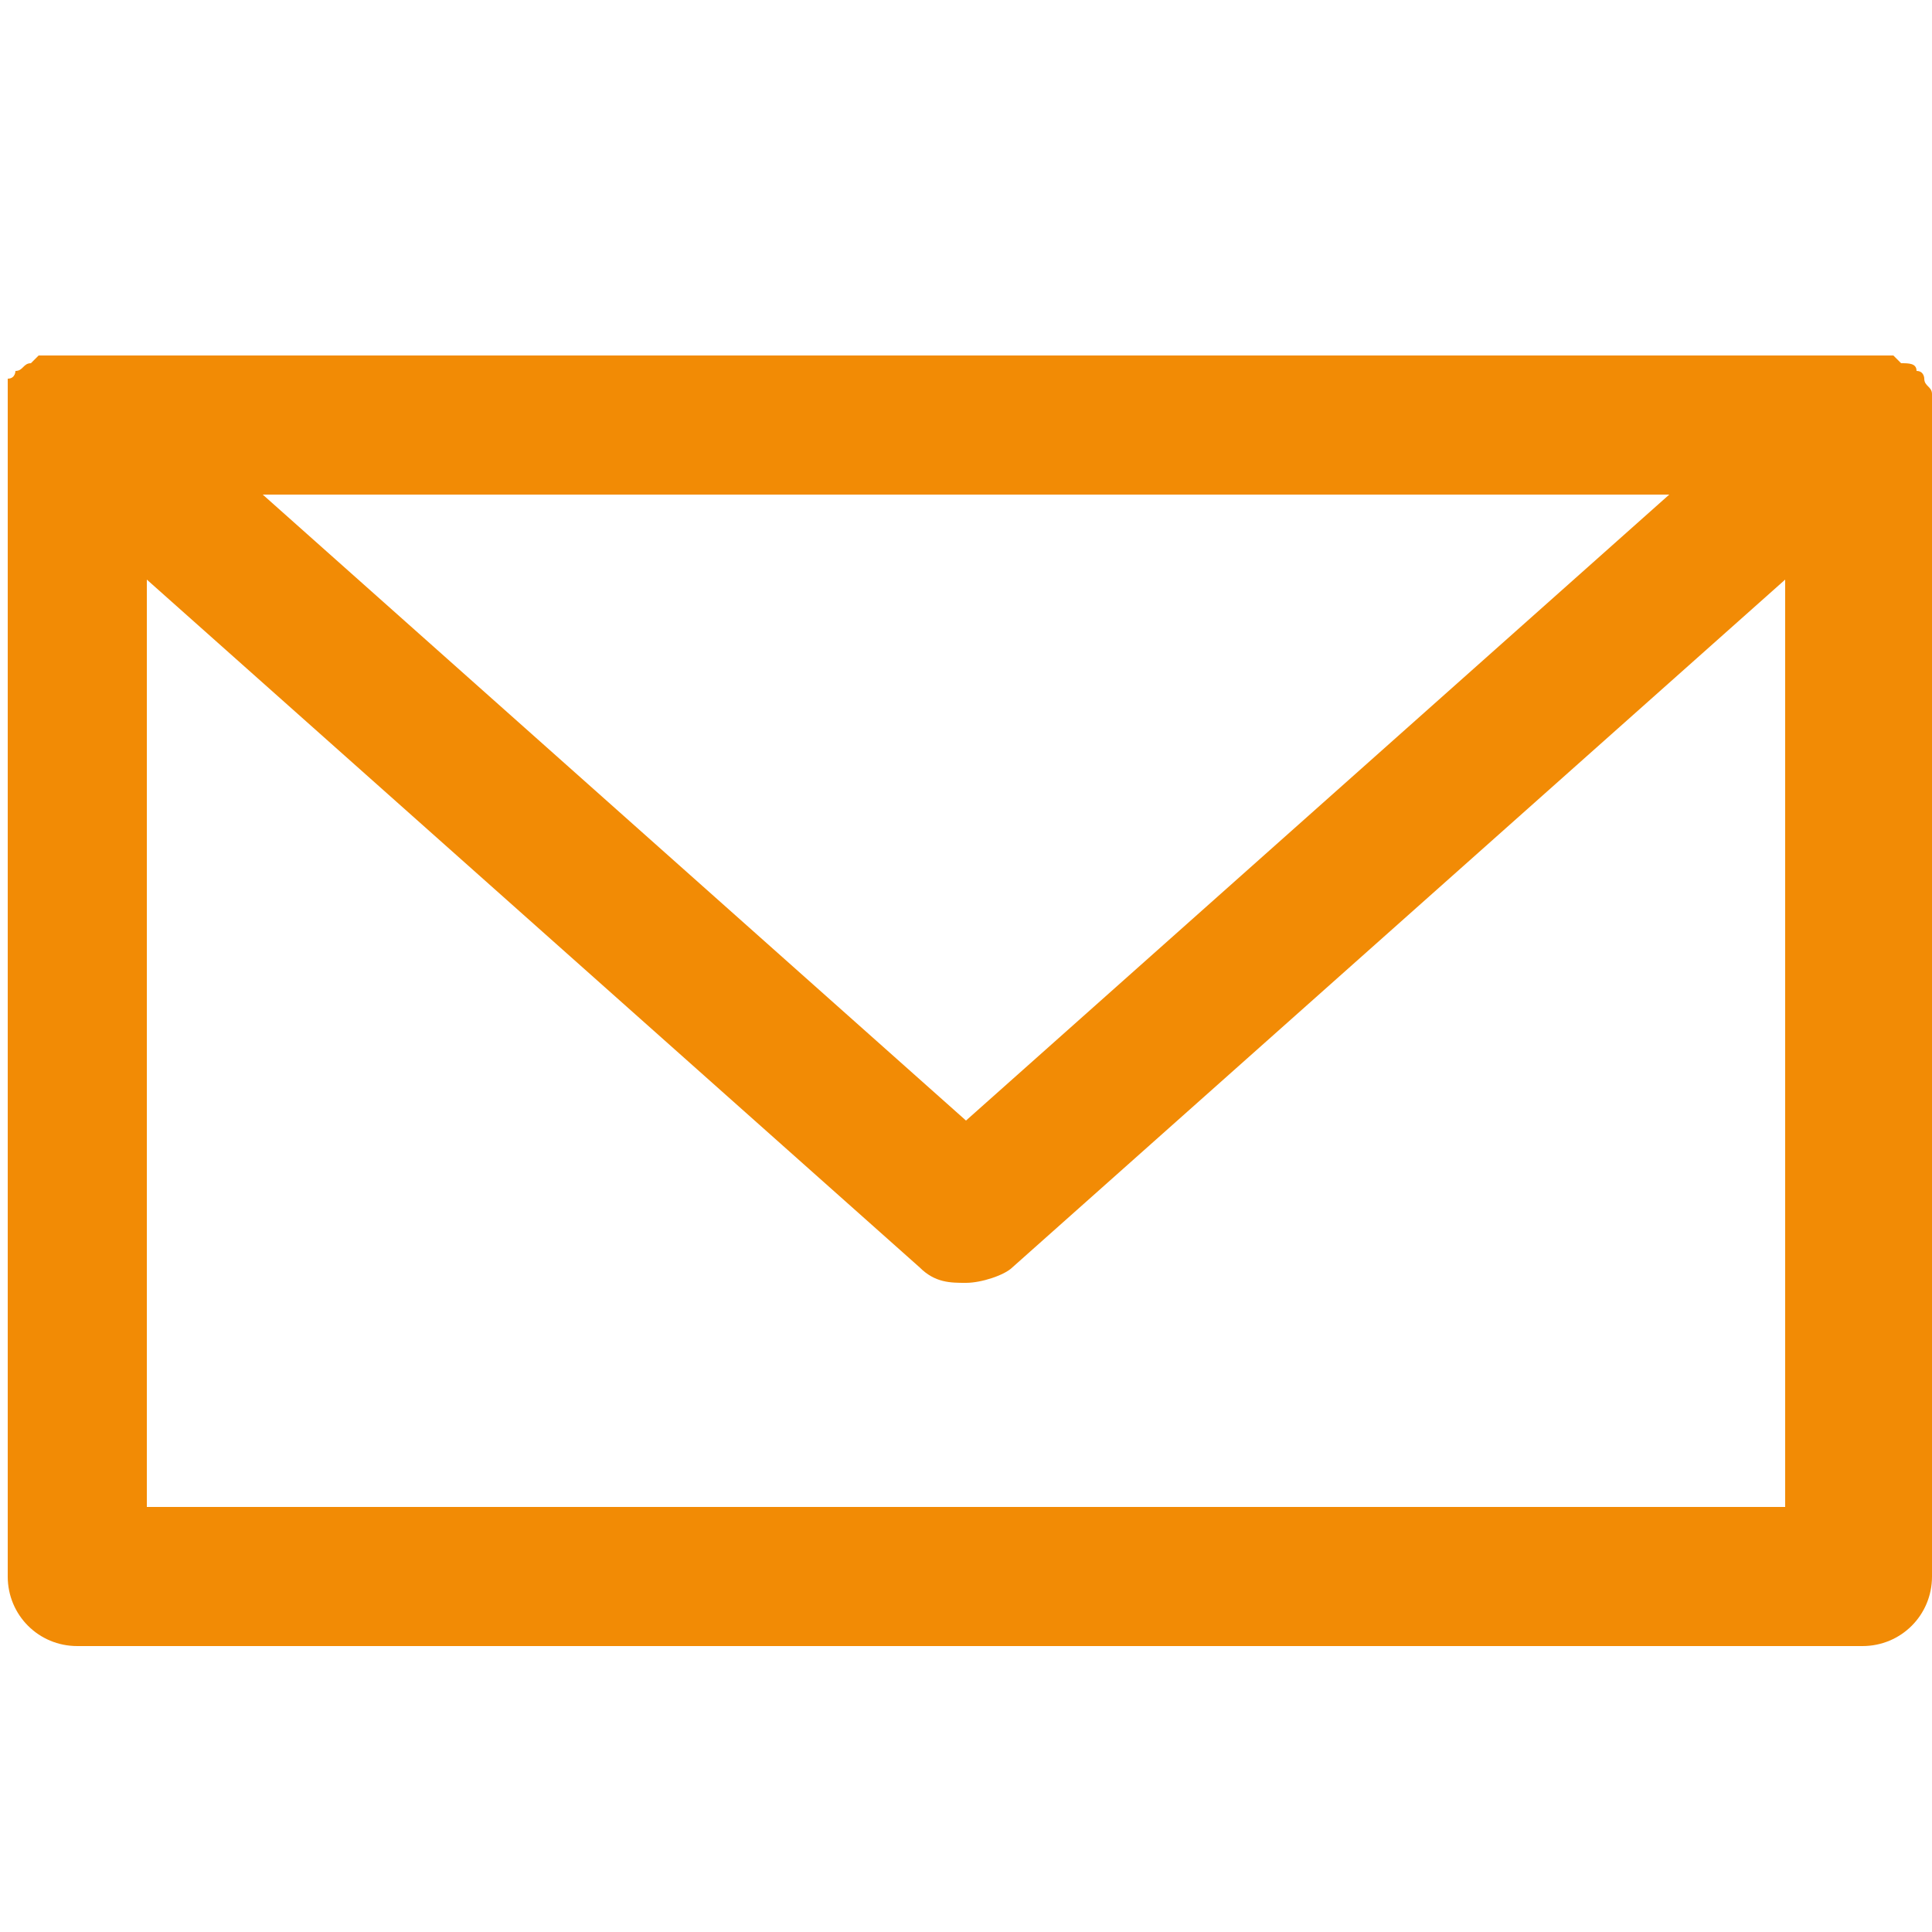 <?xml version="1.0" encoding="utf-8"?>
<!-- Generator: Adobe Illustrator 18.1.0, SVG Export Plug-In . SVG Version: 6.00 Build 0)  -->
<!DOCTYPE svg PUBLIC "-//W3C//DTD SVG 1.1//EN" "http://www.w3.org/Graphics/SVG/1.1/DTD/svg11.dtd">
<svg version="1.1" id="Laag_1" xmlns="http://www.w3.org/2000/svg" xmlns:xlink="http://www.w3.org/1999/xlink" x="0px" y="0px"
	 viewBox="0 0 25 25" enable-background="new 0 0 25 25" xml:space="preserve">
<path fill="#F28B05" d="M25,5.3c0-0.1,0-0.1,0-0.2c0-0.1-0.1-0.1-0.1-0.2c0,0,0-0.1-0.1-0.1c0,0,0,0,0,0c0-0.1-0.1-0.1-0.2-0.1
	c0,0-0.1-0.1-0.1-0.1c0,0-0.1,0-0.2,0c-0.1,0-0.1,0-0.2,0c0,0,0,0,0,0H0.9c0,0,0,0,0,0c-0.1,0-0.1,0-0.2,0c-0.1,0-0.1,0-0.2,0
	c0,0-0.1,0.1-0.1,0.1c-0.1,0-0.1,0.1-0.2,0.1c0,0,0,0,0,0c0,0,0,0.1-0.1,0.1C0.1,5,0.1,5,0.1,5.1c0,0.1,0,0.1,0,0.2c0,0,0,0.1,0,0.1
	v15c0,0.5,0.4,0.9,0.9,0.9h23.1c0.5,0,0.9-0.4,0.9-0.9v-15C25,5.4,25,5.3,25,5.3z M21.6,6.4l-9.1,8.1L3.4,6.4H21.6z M1.9,19.5v-12
	l10,8.9c0.2,0.2,0.4,0.2,0.6,0.2c0.2,0,0.5-0.1,0.6-0.2l10-8.9v12H1.9z"/>
</svg>
